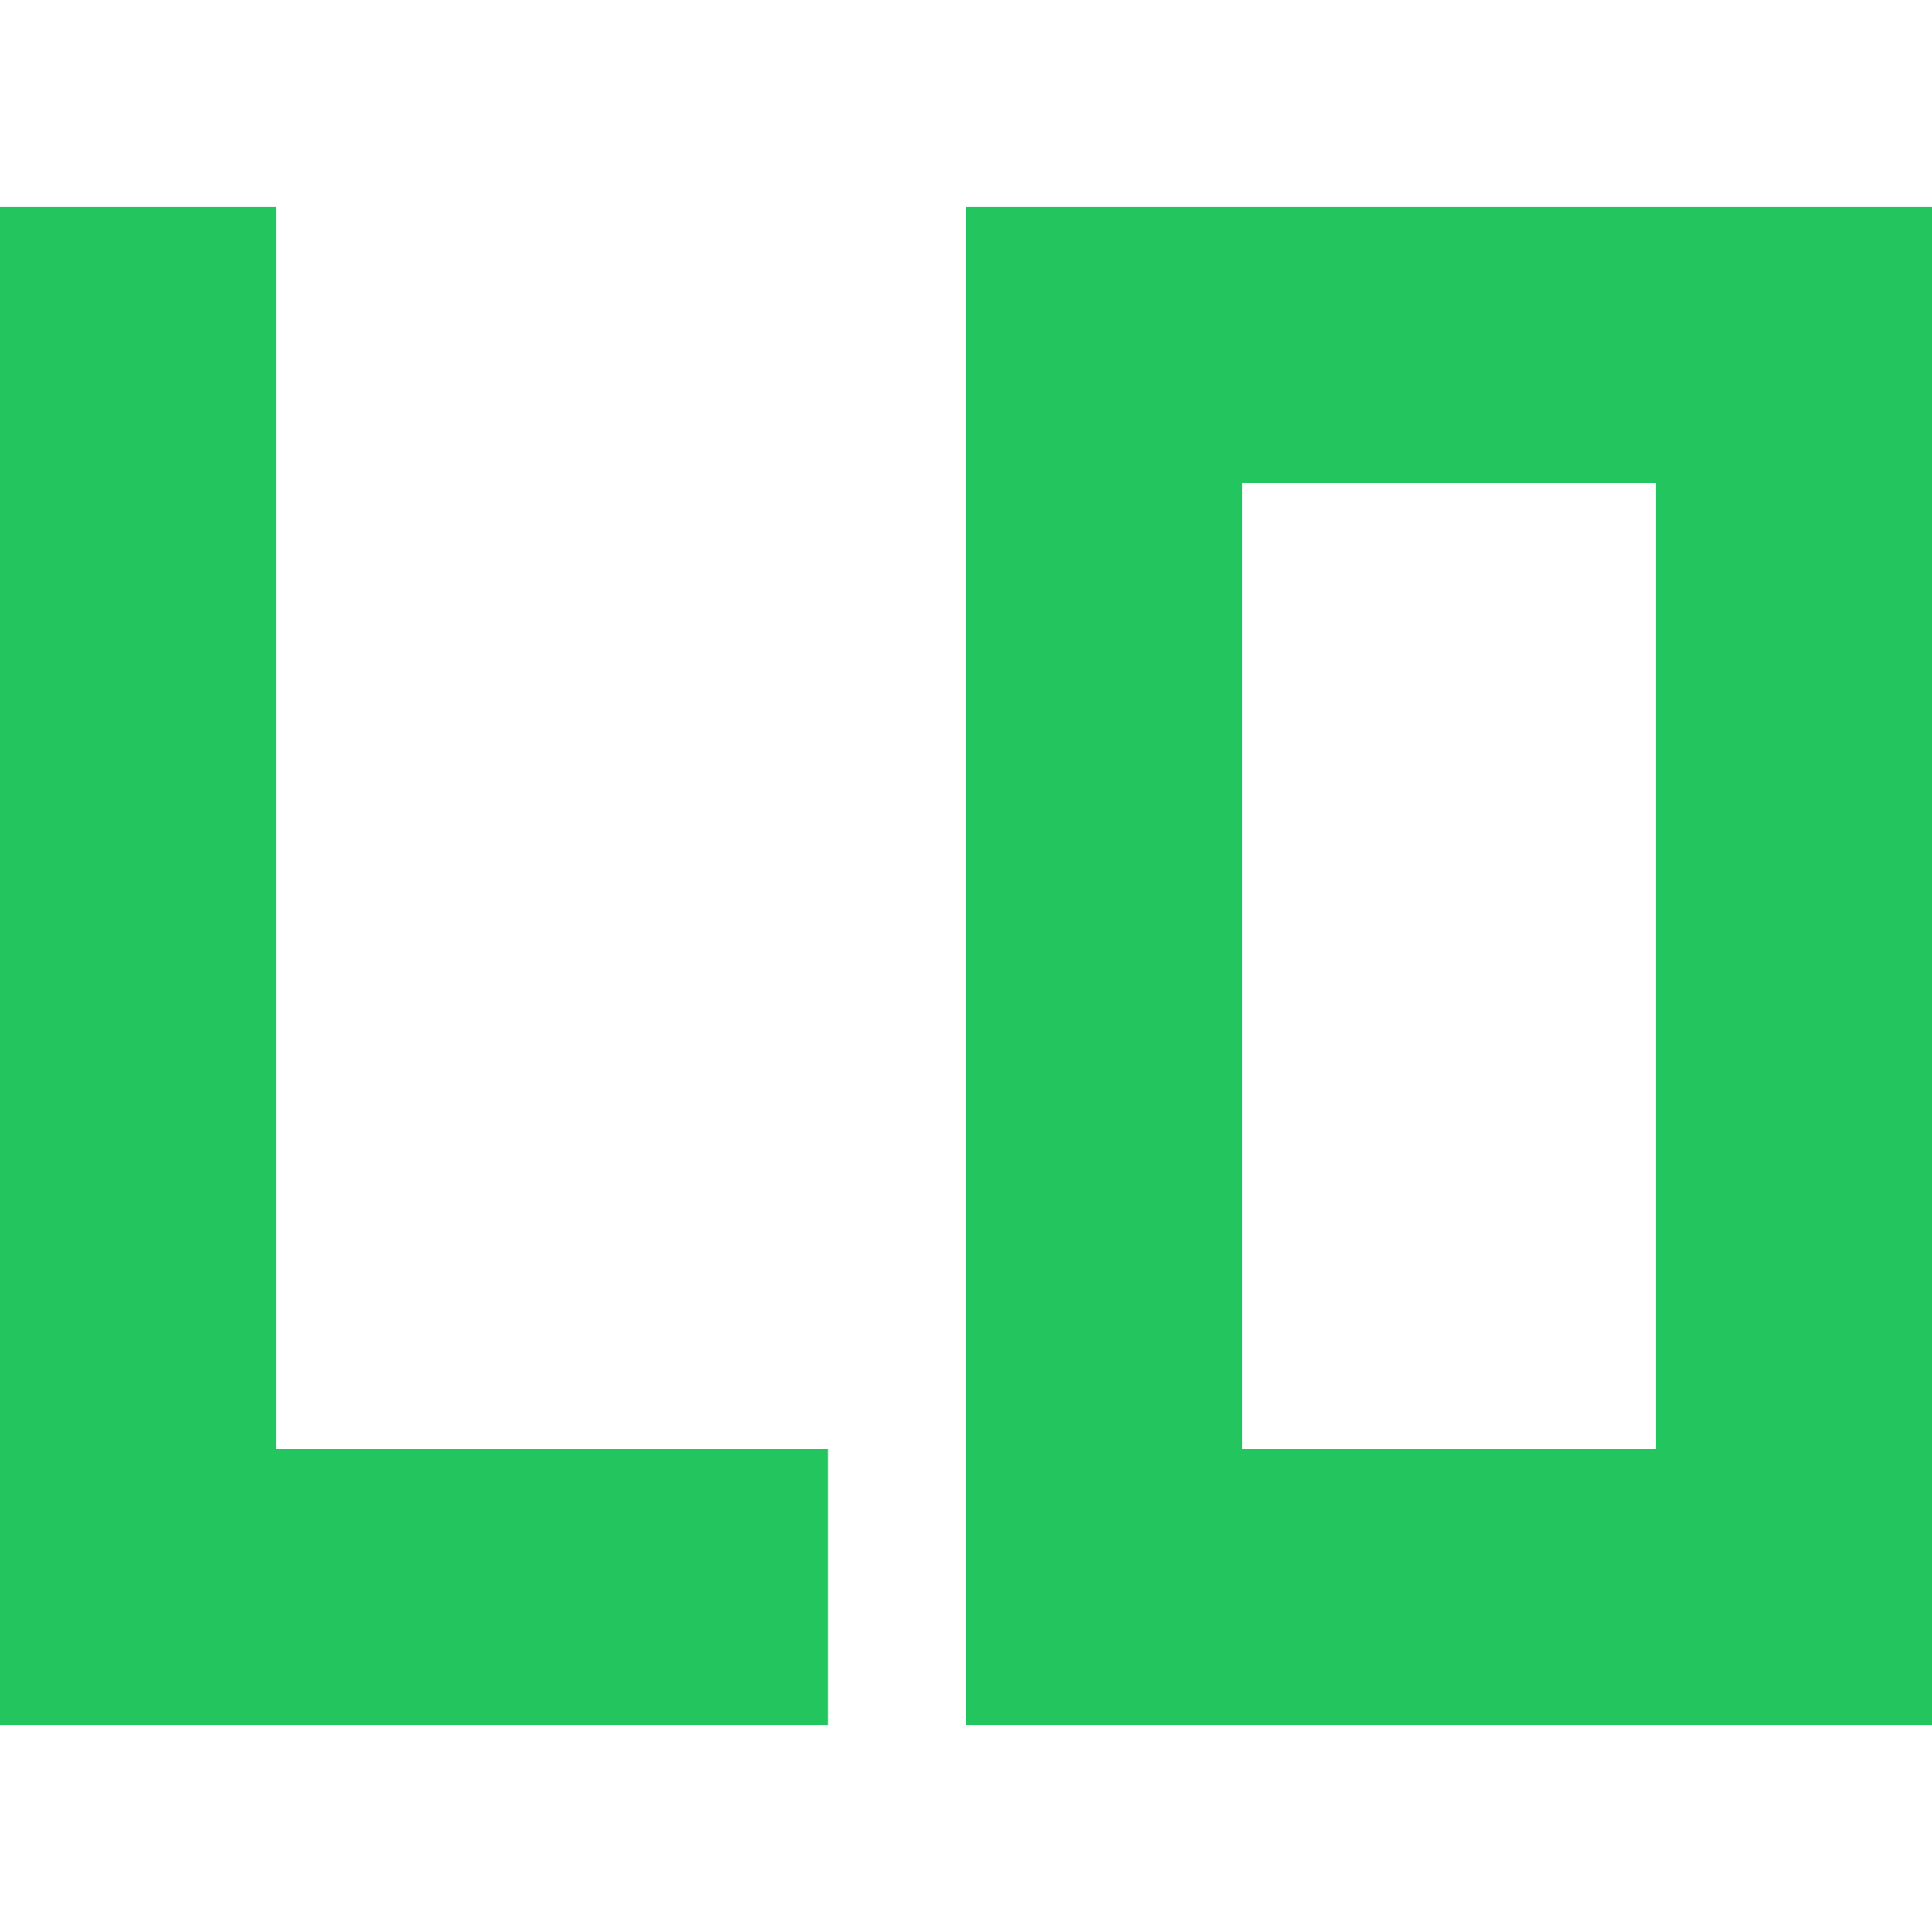 <?xml version="1.0" encoding="UTF-8"?>
<svg version="1.1" xmlns="http://www.w3.org/2000/svg" width="28" height="28">
<path d="M0 0 C4.62 0 9.24 0 14 0 C14 7.26 14 14.52 14 22 C9.38 22 4.76 22 0 22 C0 14.74 0 7.48 0 0 Z M4 4 C4 8.62 4 13.24 4 18 C5.98 18 7.96 18 10 18 C10 13.38 10 8.76 10 4 C8.02 4 6.04 4 4 4 Z " fill="#22C55E" transform="translate(14,3)"/>
<path d="M0 0 C1.32 0 2.64 0 4 0 C4 5.94 4 11.88 4 18 C6.64 18 9.28 18 12 18 C12 19.32 12 20.64 12 22 C8.04 22 4.08 22 0 22 C0 14.74 0 7.48 0 0 Z " fill="#22C55E" transform="translate(0,3)"/>
</svg>
